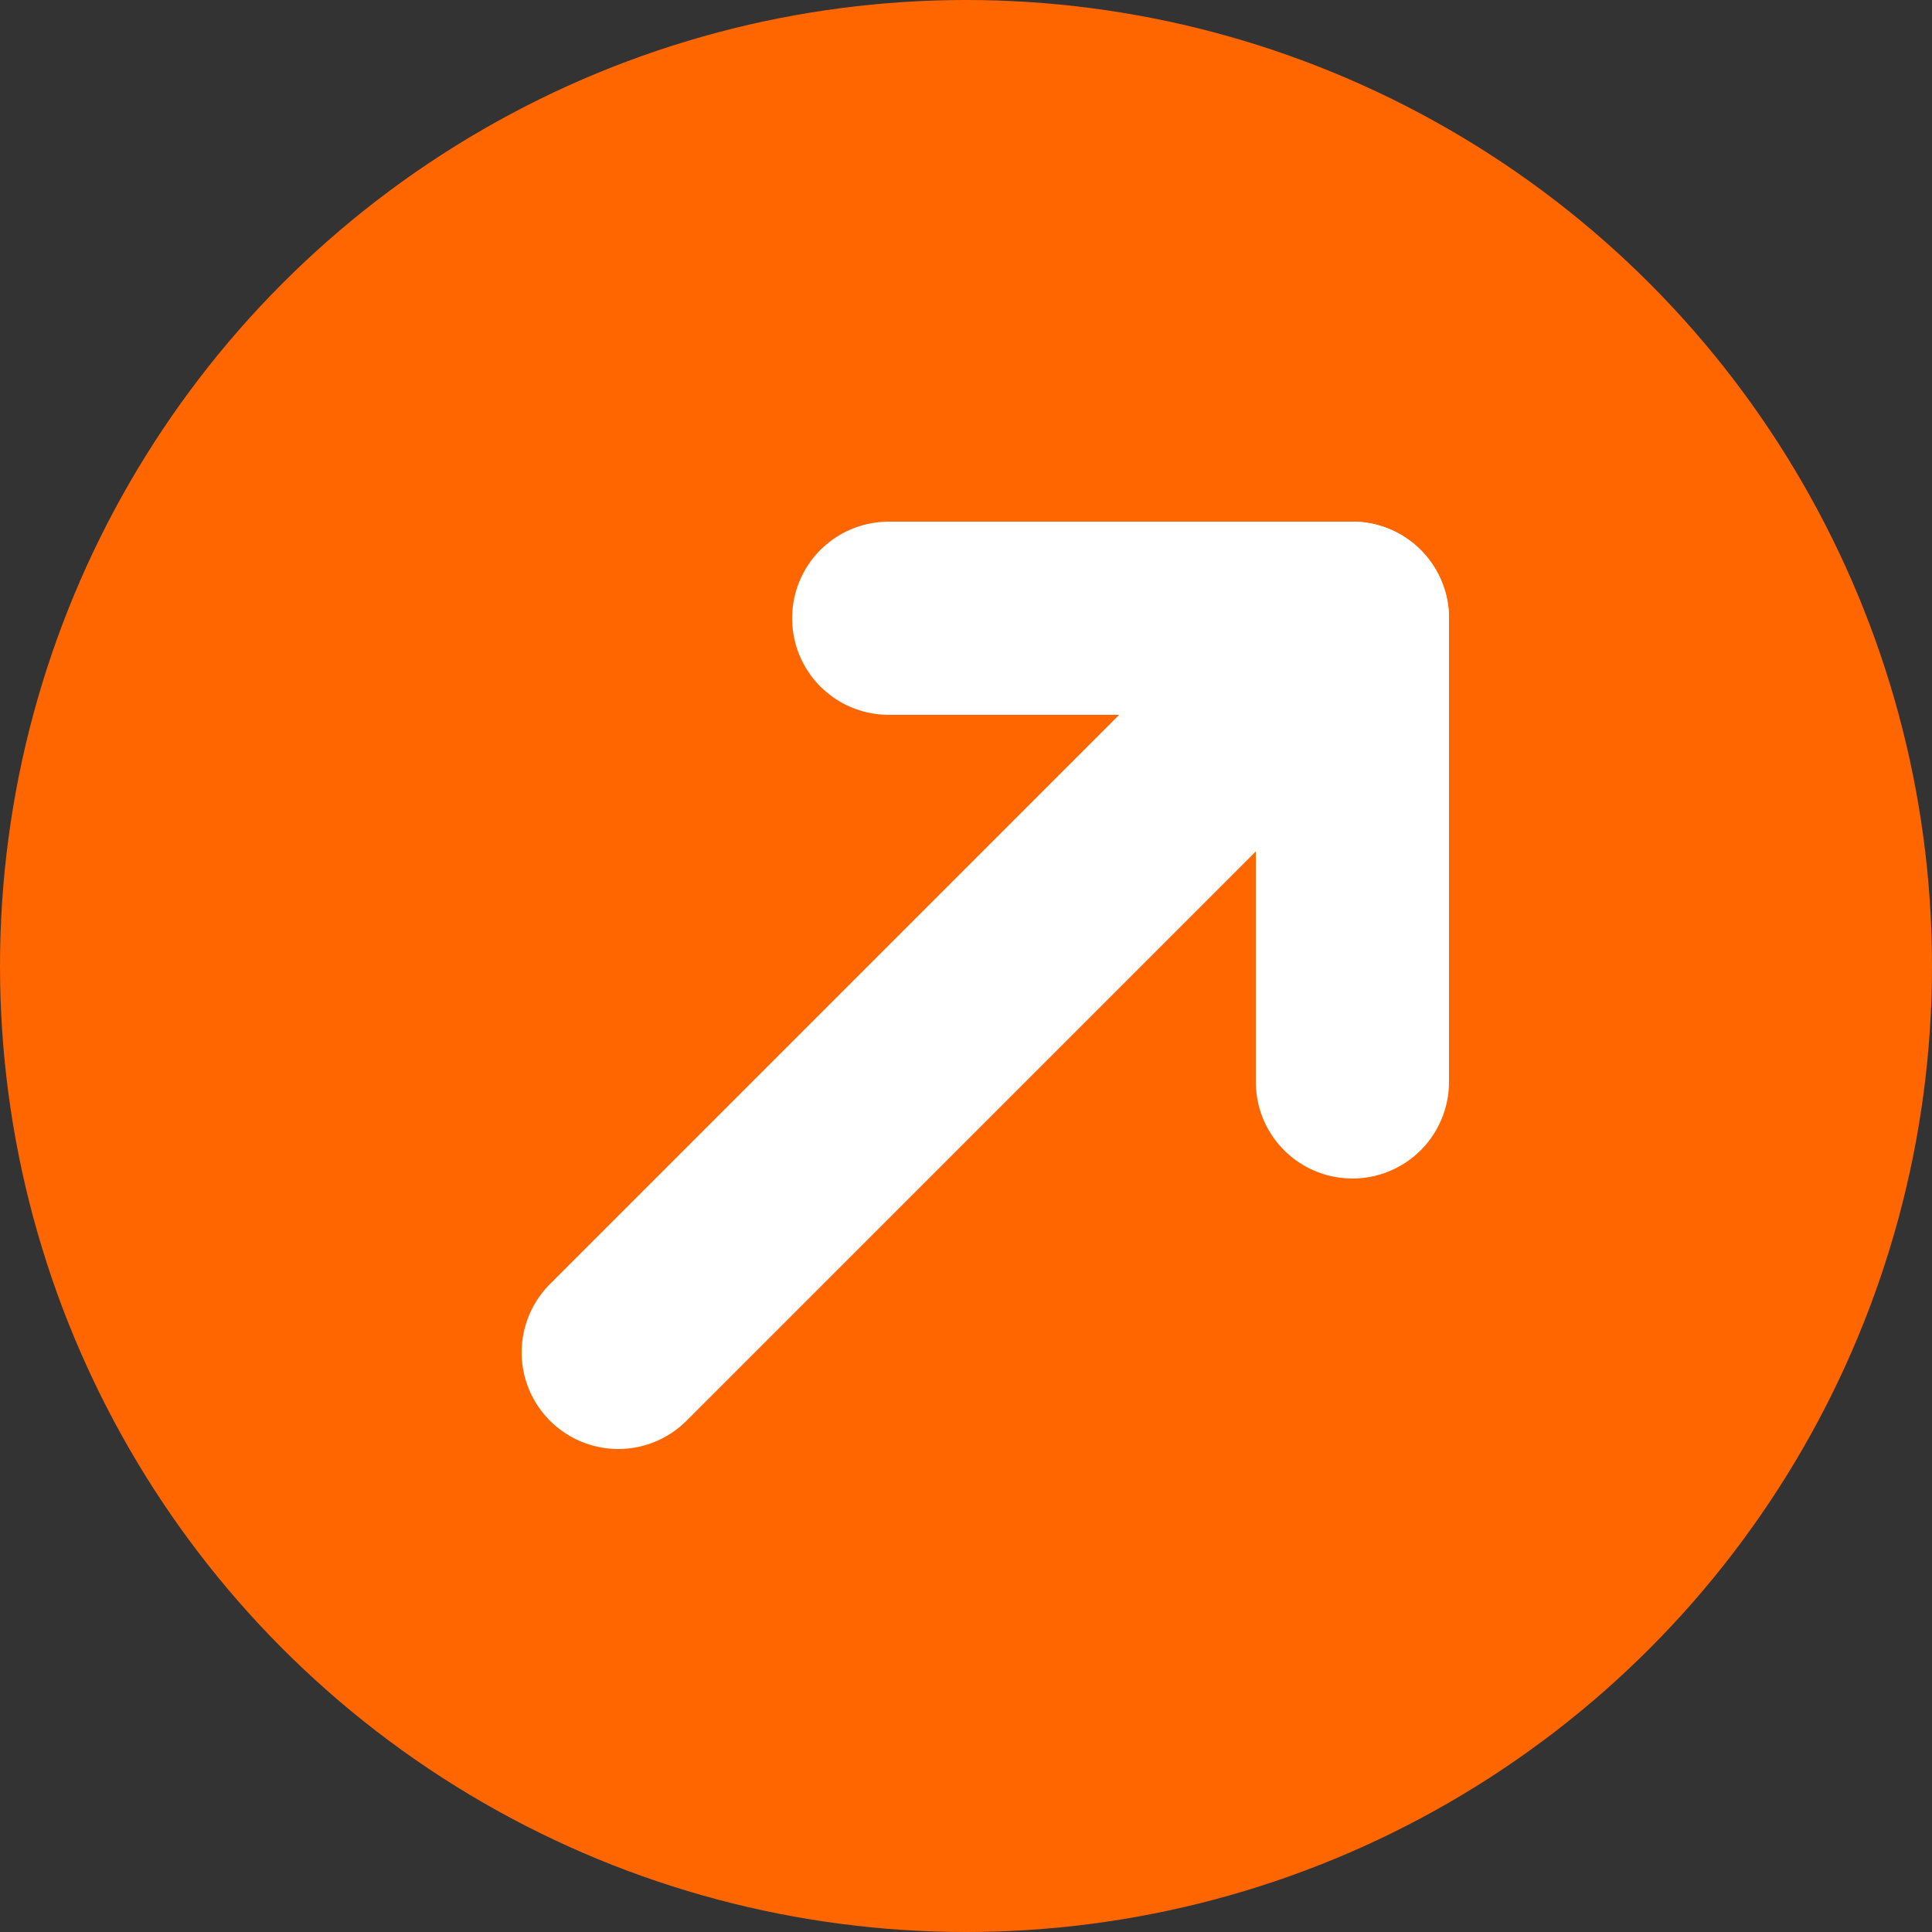 <svg xmlns="http://www.w3.org/2000/svg" width="50" height="50" viewBox="0 0 50 50">
  <rect x="0" y="0" width="50" height="50" fill="#333333" stroke="none"/>
  <g id="Group_10" data-name="Group 10" transform="translate(-781 -659)">
    <circle id="Ellipse_1" data-name="Ellipse 1" cx="25" cy="25" r="25" transform="translate(781 659)" fill="#f60"/>
    <g id="Group_9" data-name="Group 9" transform="translate(-0.5 0.5)">
      <line id="Line_1" data-name="Line 1" y1="16" x2="16" transform="translate(797.5 677.5)" fill="none" stroke="#fff" stroke-linecap="round" stroke-width="5"/>
      <line id="Line_2" data-name="Line 2" x2="12" transform="translate(804.5 674.5)" fill="none" stroke="#fff" stroke-linecap="round" stroke-width="5"/>
      <line id="Line_3" data-name="Line 3" y1="12" transform="translate(816.5 674.5)" fill="none" stroke="#fff" stroke-linecap="round" stroke-width="5"/>
    </g>
  </g>
</svg>
